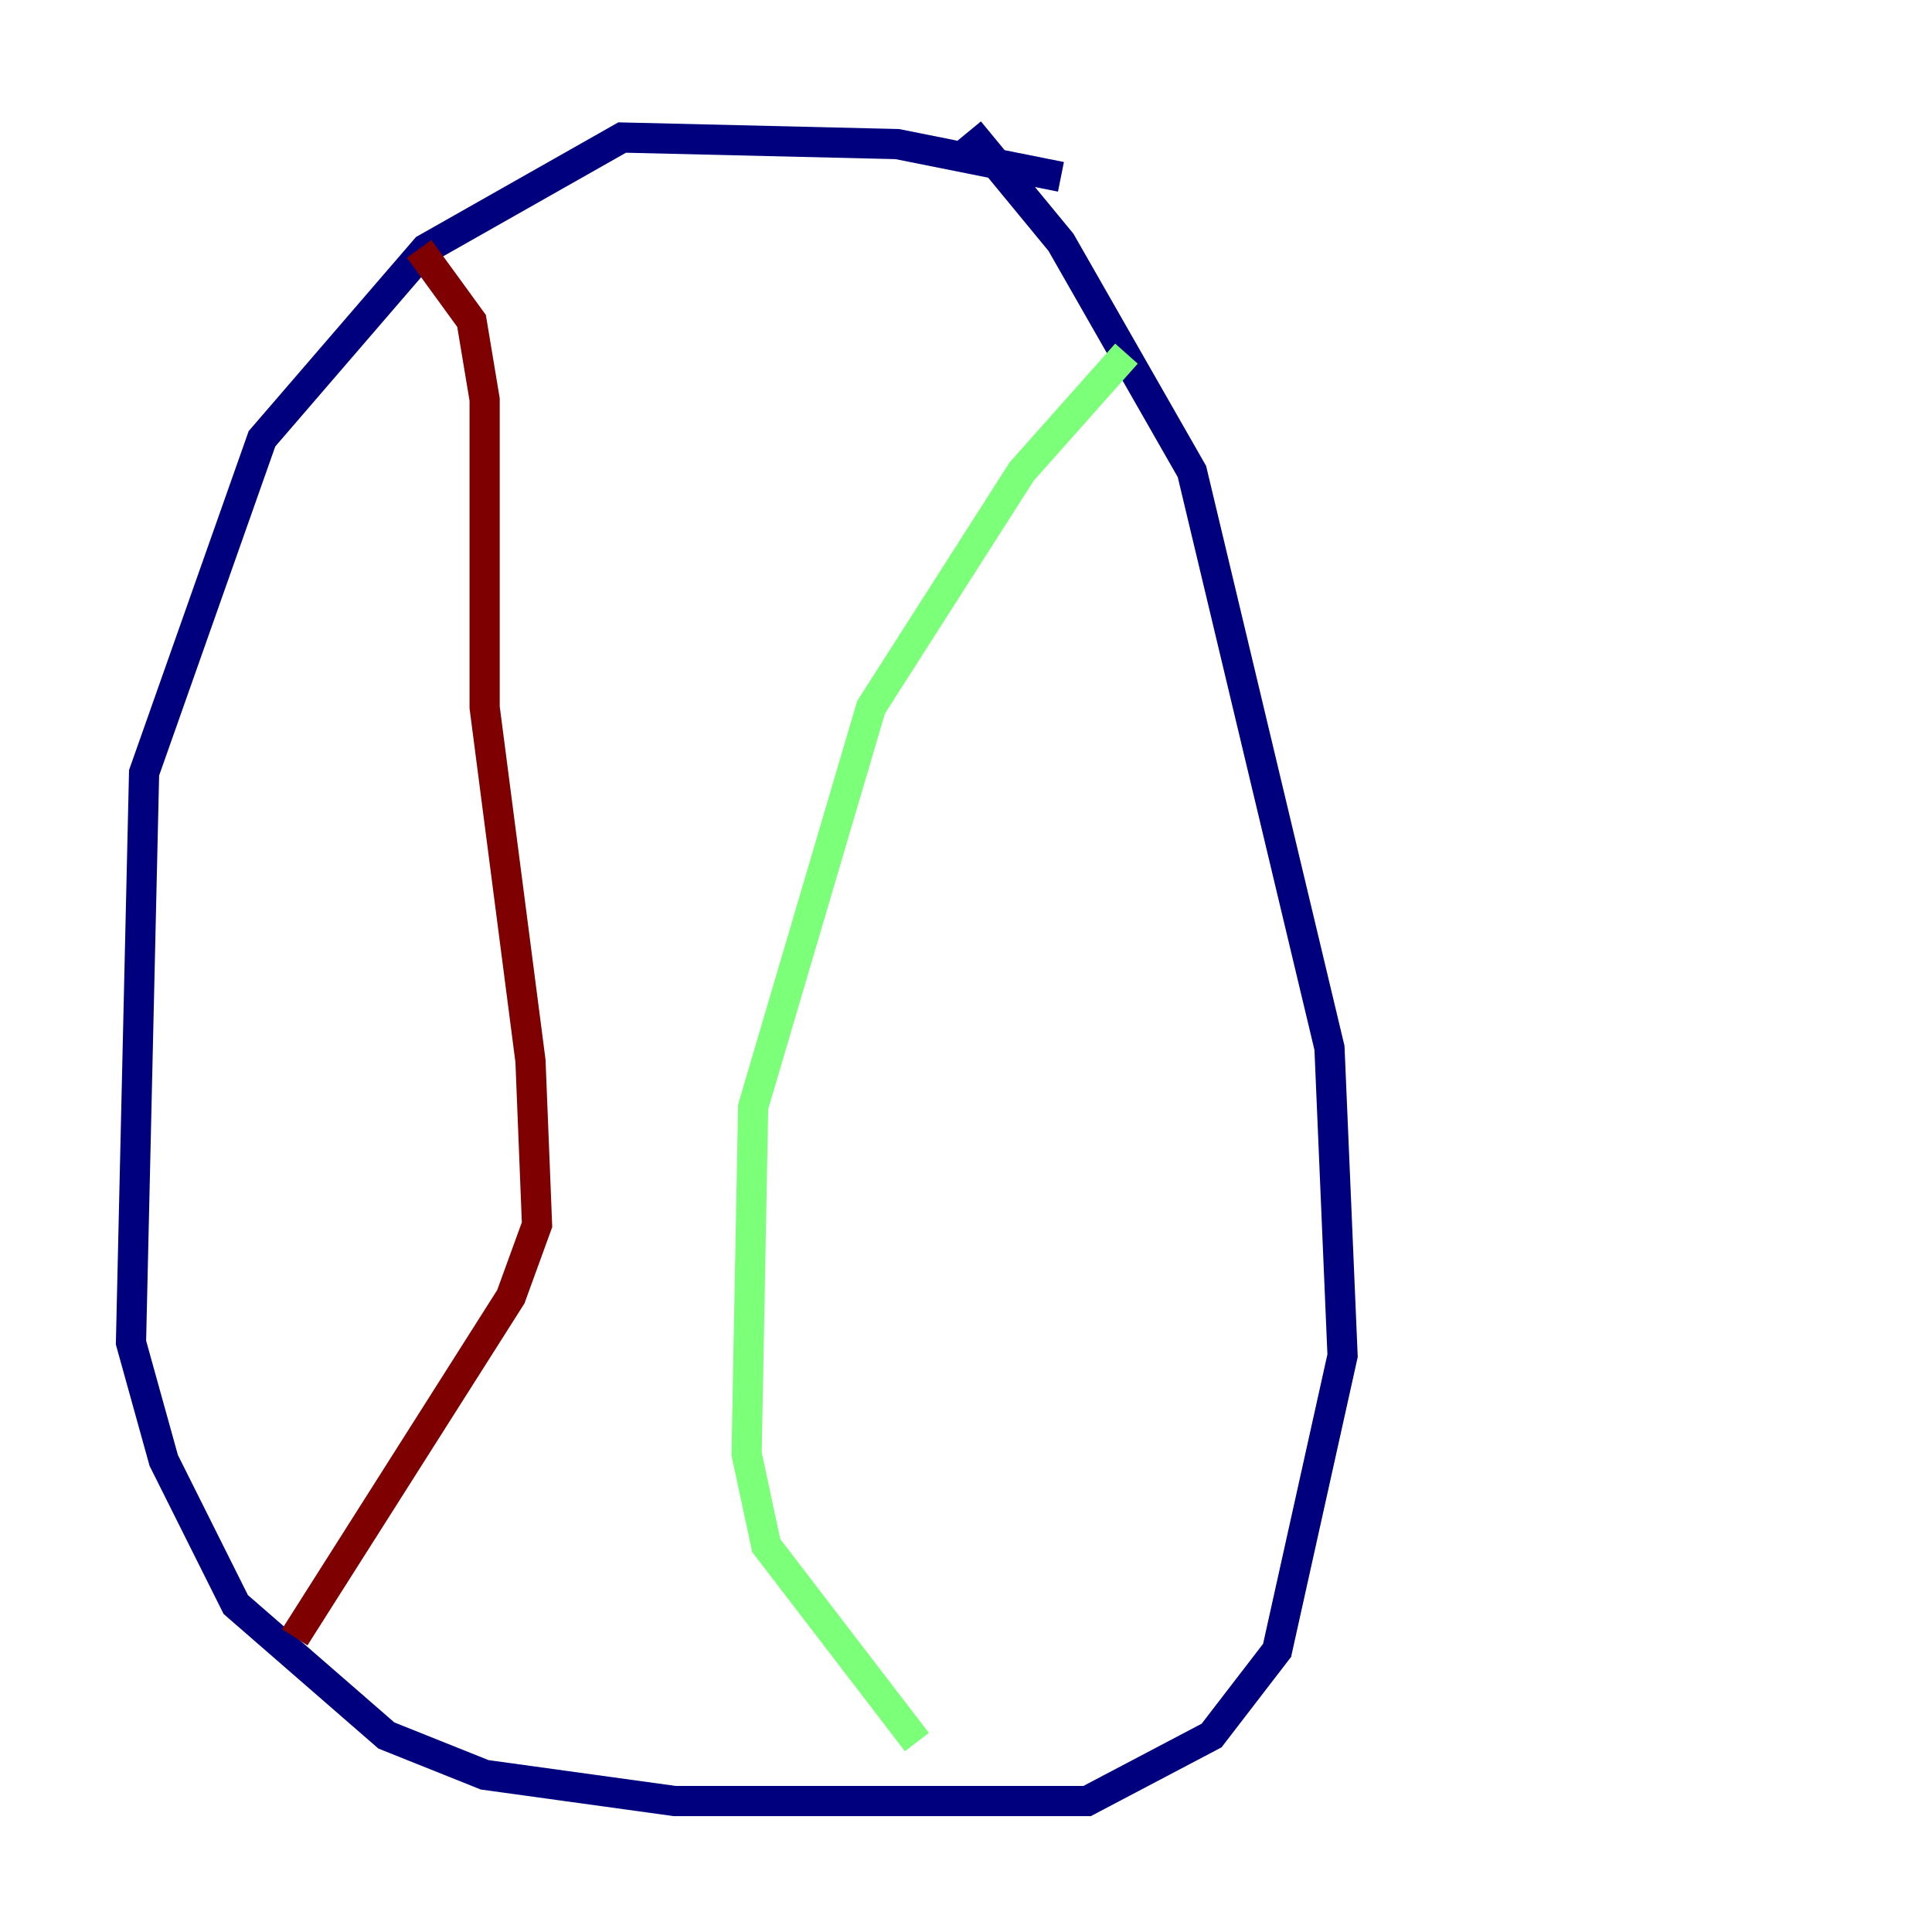 <?xml version="1.0" encoding="utf-8" ?>
<svg baseProfile="tiny" height="128" version="1.2" viewBox="0,0,128,128" width="128" xmlns="http://www.w3.org/2000/svg" xmlns:ev="http://www.w3.org/2001/xml-events" xmlns:xlink="http://www.w3.org/1999/xlink"><defs /><polyline fill="none" points="70.291,11.715 59.444,9.546 41.22,9.112 28.203,16.488 17.356,29.071 9.546,51.2 8.678,88.949 10.848,96.759 15.62,106.305 25.6,114.983 32.108,117.586 44.691,119.322 72.027,119.322 80.271,114.983 84.61,109.342 88.949,89.817 88.081,69.424 78.969,31.241 70.291,16.054 64.217,8.678" stroke="#00007f" stroke-width="2" /><polyline fill="none" points="74.63,23.43 67.688,31.241 57.709,46.861 49.898,73.329 49.464,96.325 50.766,102.4 60.746,115.417" stroke="#7cff79" stroke-width="2" /><polyline fill="none" points="27.77,16.488 31.241,21.261 32.108,26.468 32.108,46.861 35.146,70.291 35.58,81.139 33.844,85.912 19.525,108.475" stroke="#7f0000" stroke-width="2" /></svg>
